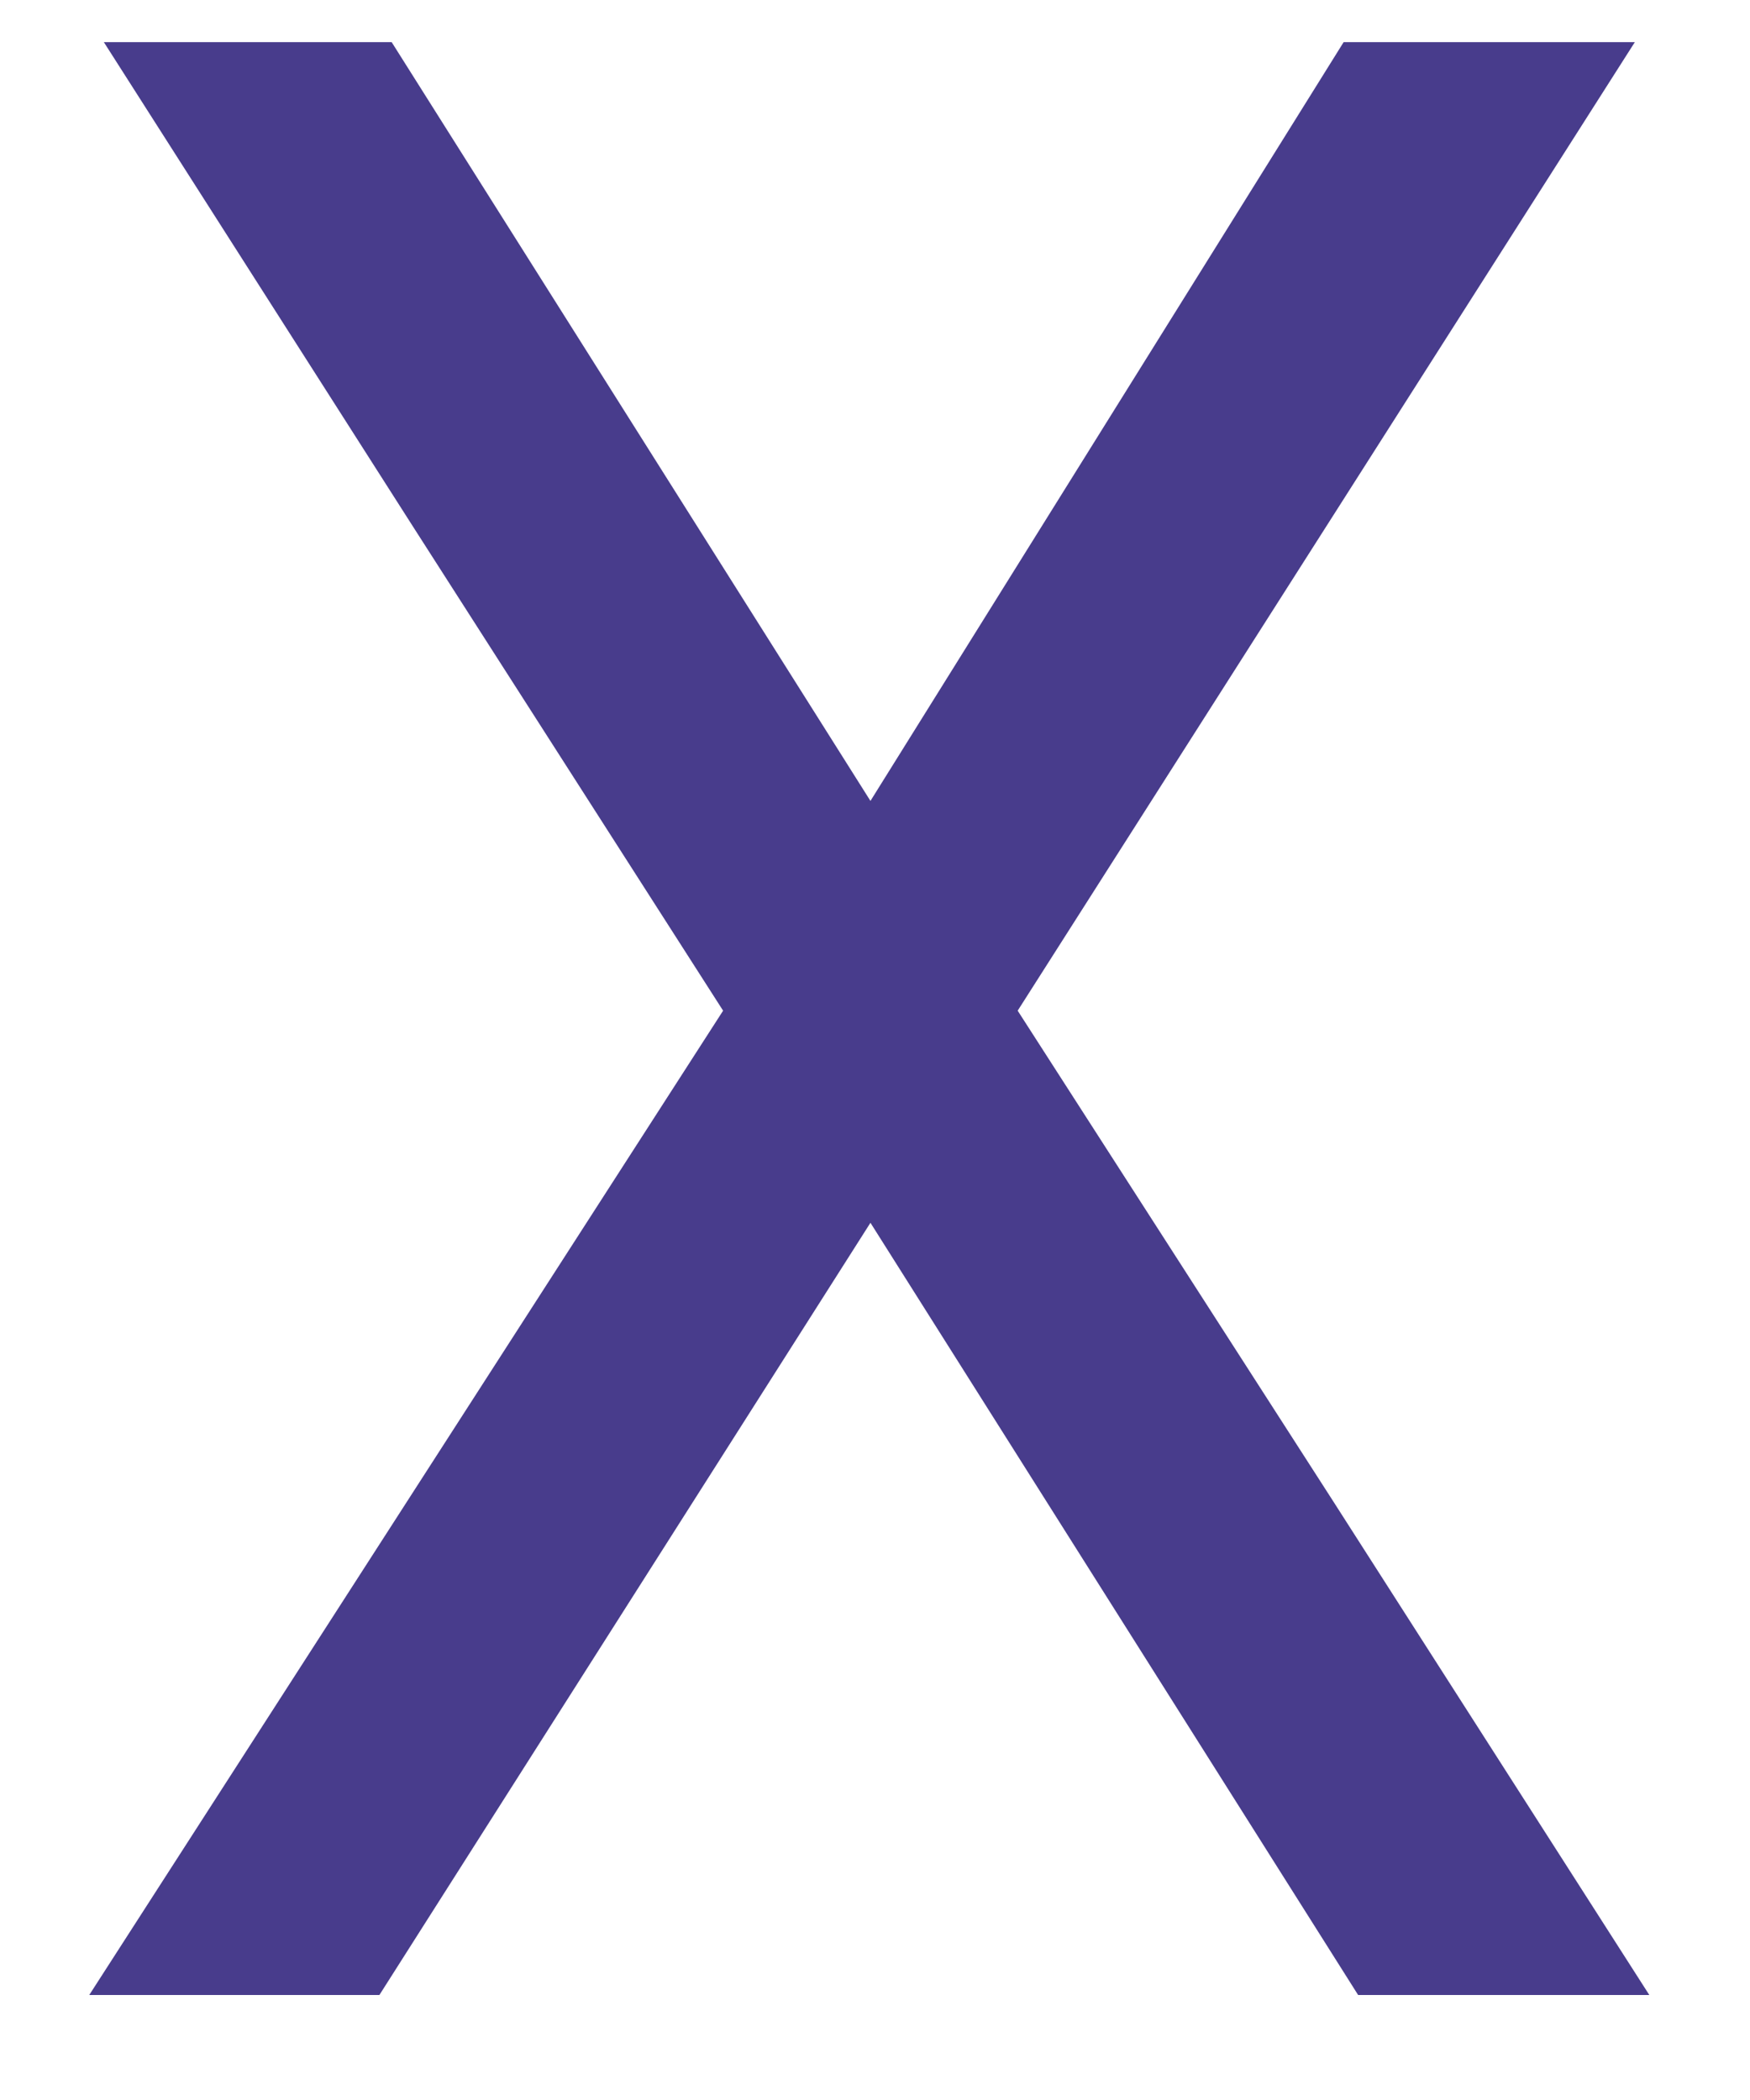 <svg width="15" height="18" viewBox="0 0 15 18" fill="none" xmlns="http://www.w3.org/2000/svg">
<path d="M11.517 0.361H14.013L8.723 8.663L11.43 12.872L14.137 17.1H11.641L7.461 10.481L3.252 17.1H0.765L6.198 8.663L4.869 6.588L3.539 4.512L0.89 0.361H3.357L7.461 6.865L11.517 0.361Z" fill="#483C8C"/>
</svg>
